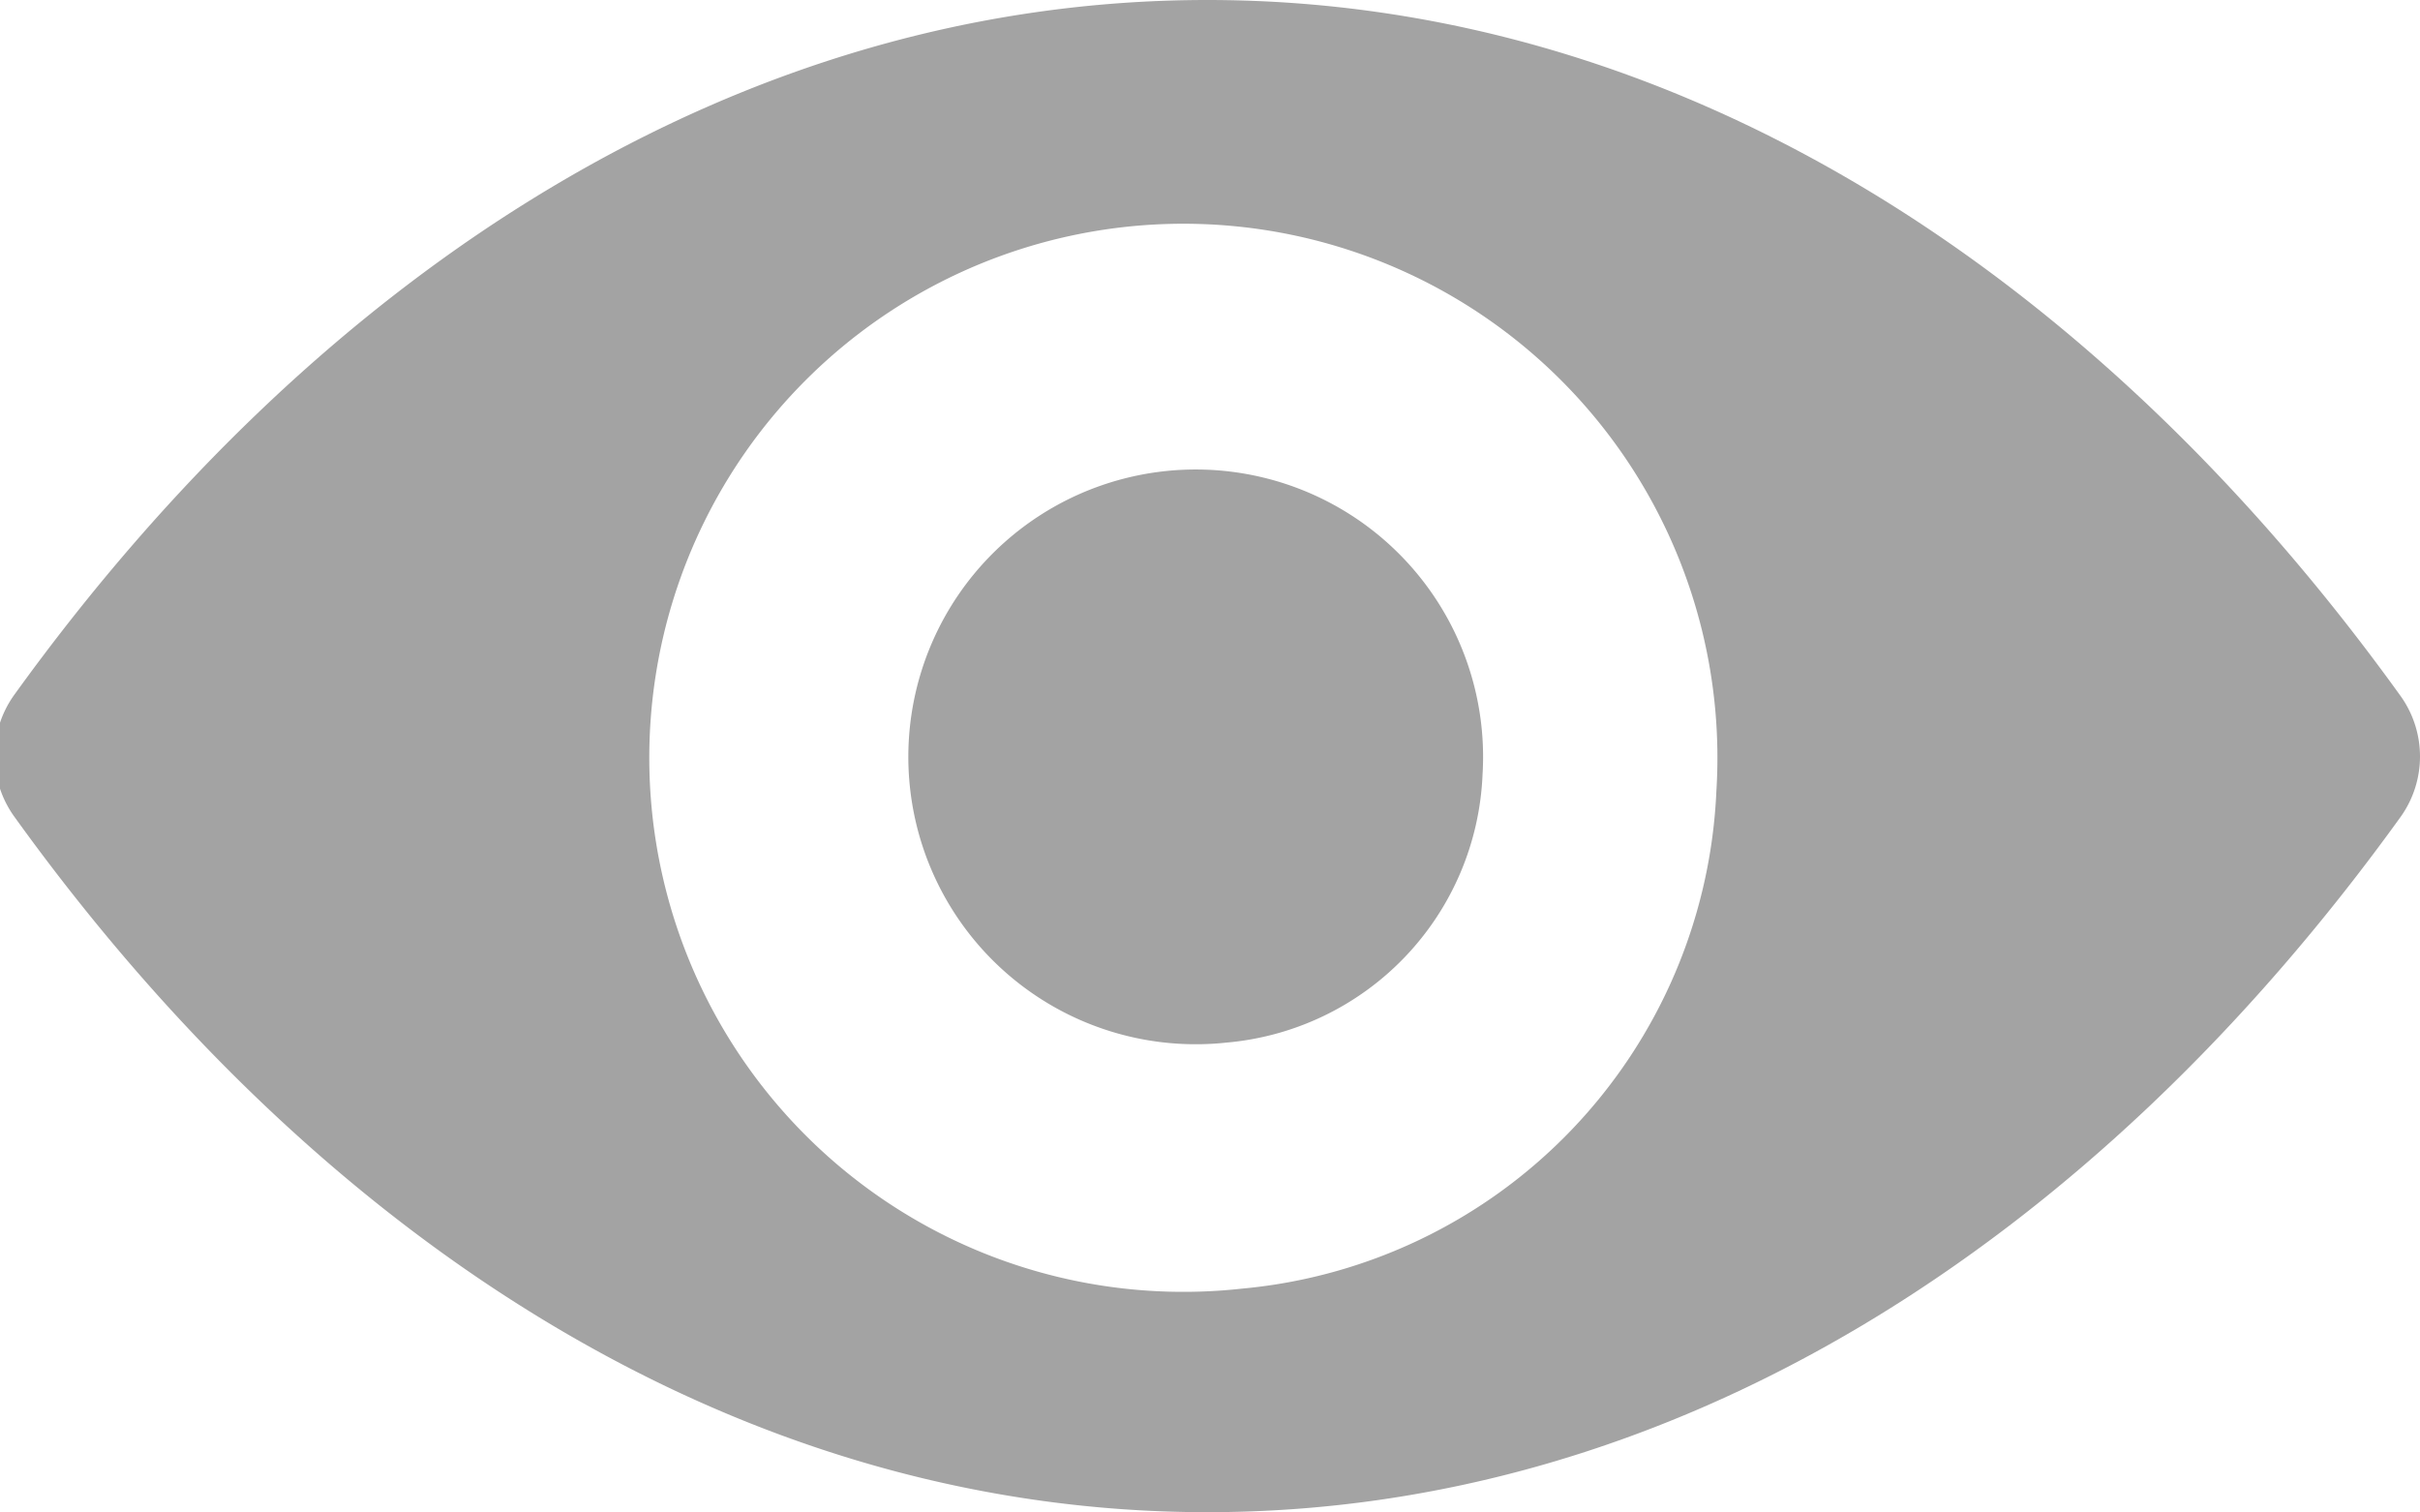 <svg xmlns="http://www.w3.org/2000/svg" width="16" height="10" viewBox="0 0 16 10">
<defs>
    <style>
      .cls-1 {
        fill: #a3a3a3;
        fill-rule: evenodd;
      }
    </style>
  </defs>
  <path class="cls-1" d="M558.982,908c-3.064,0-5.842,1.754-7.892,4.6a0.69,0.69,0,0,0,0,.793c2.05,2.851,4.828,4.605,7.892,4.605s5.842-1.754,7.892-4.6a0.687,0.687,0,0,0,0-.793C564.824,909.754,562.046,908,558.982,908Zm0.22,8.521a3.531,3.531,0,1,1,3.146-3.291A3.455,3.455,0,0,1,559.2,916.521Zm-0.1-1.627a1.9,1.9,0,1,1,1.7-1.774A1.856,1.856,0,0,1,559.1,914.894Z" transform="translate(-551 -908)"/>
</svg>
